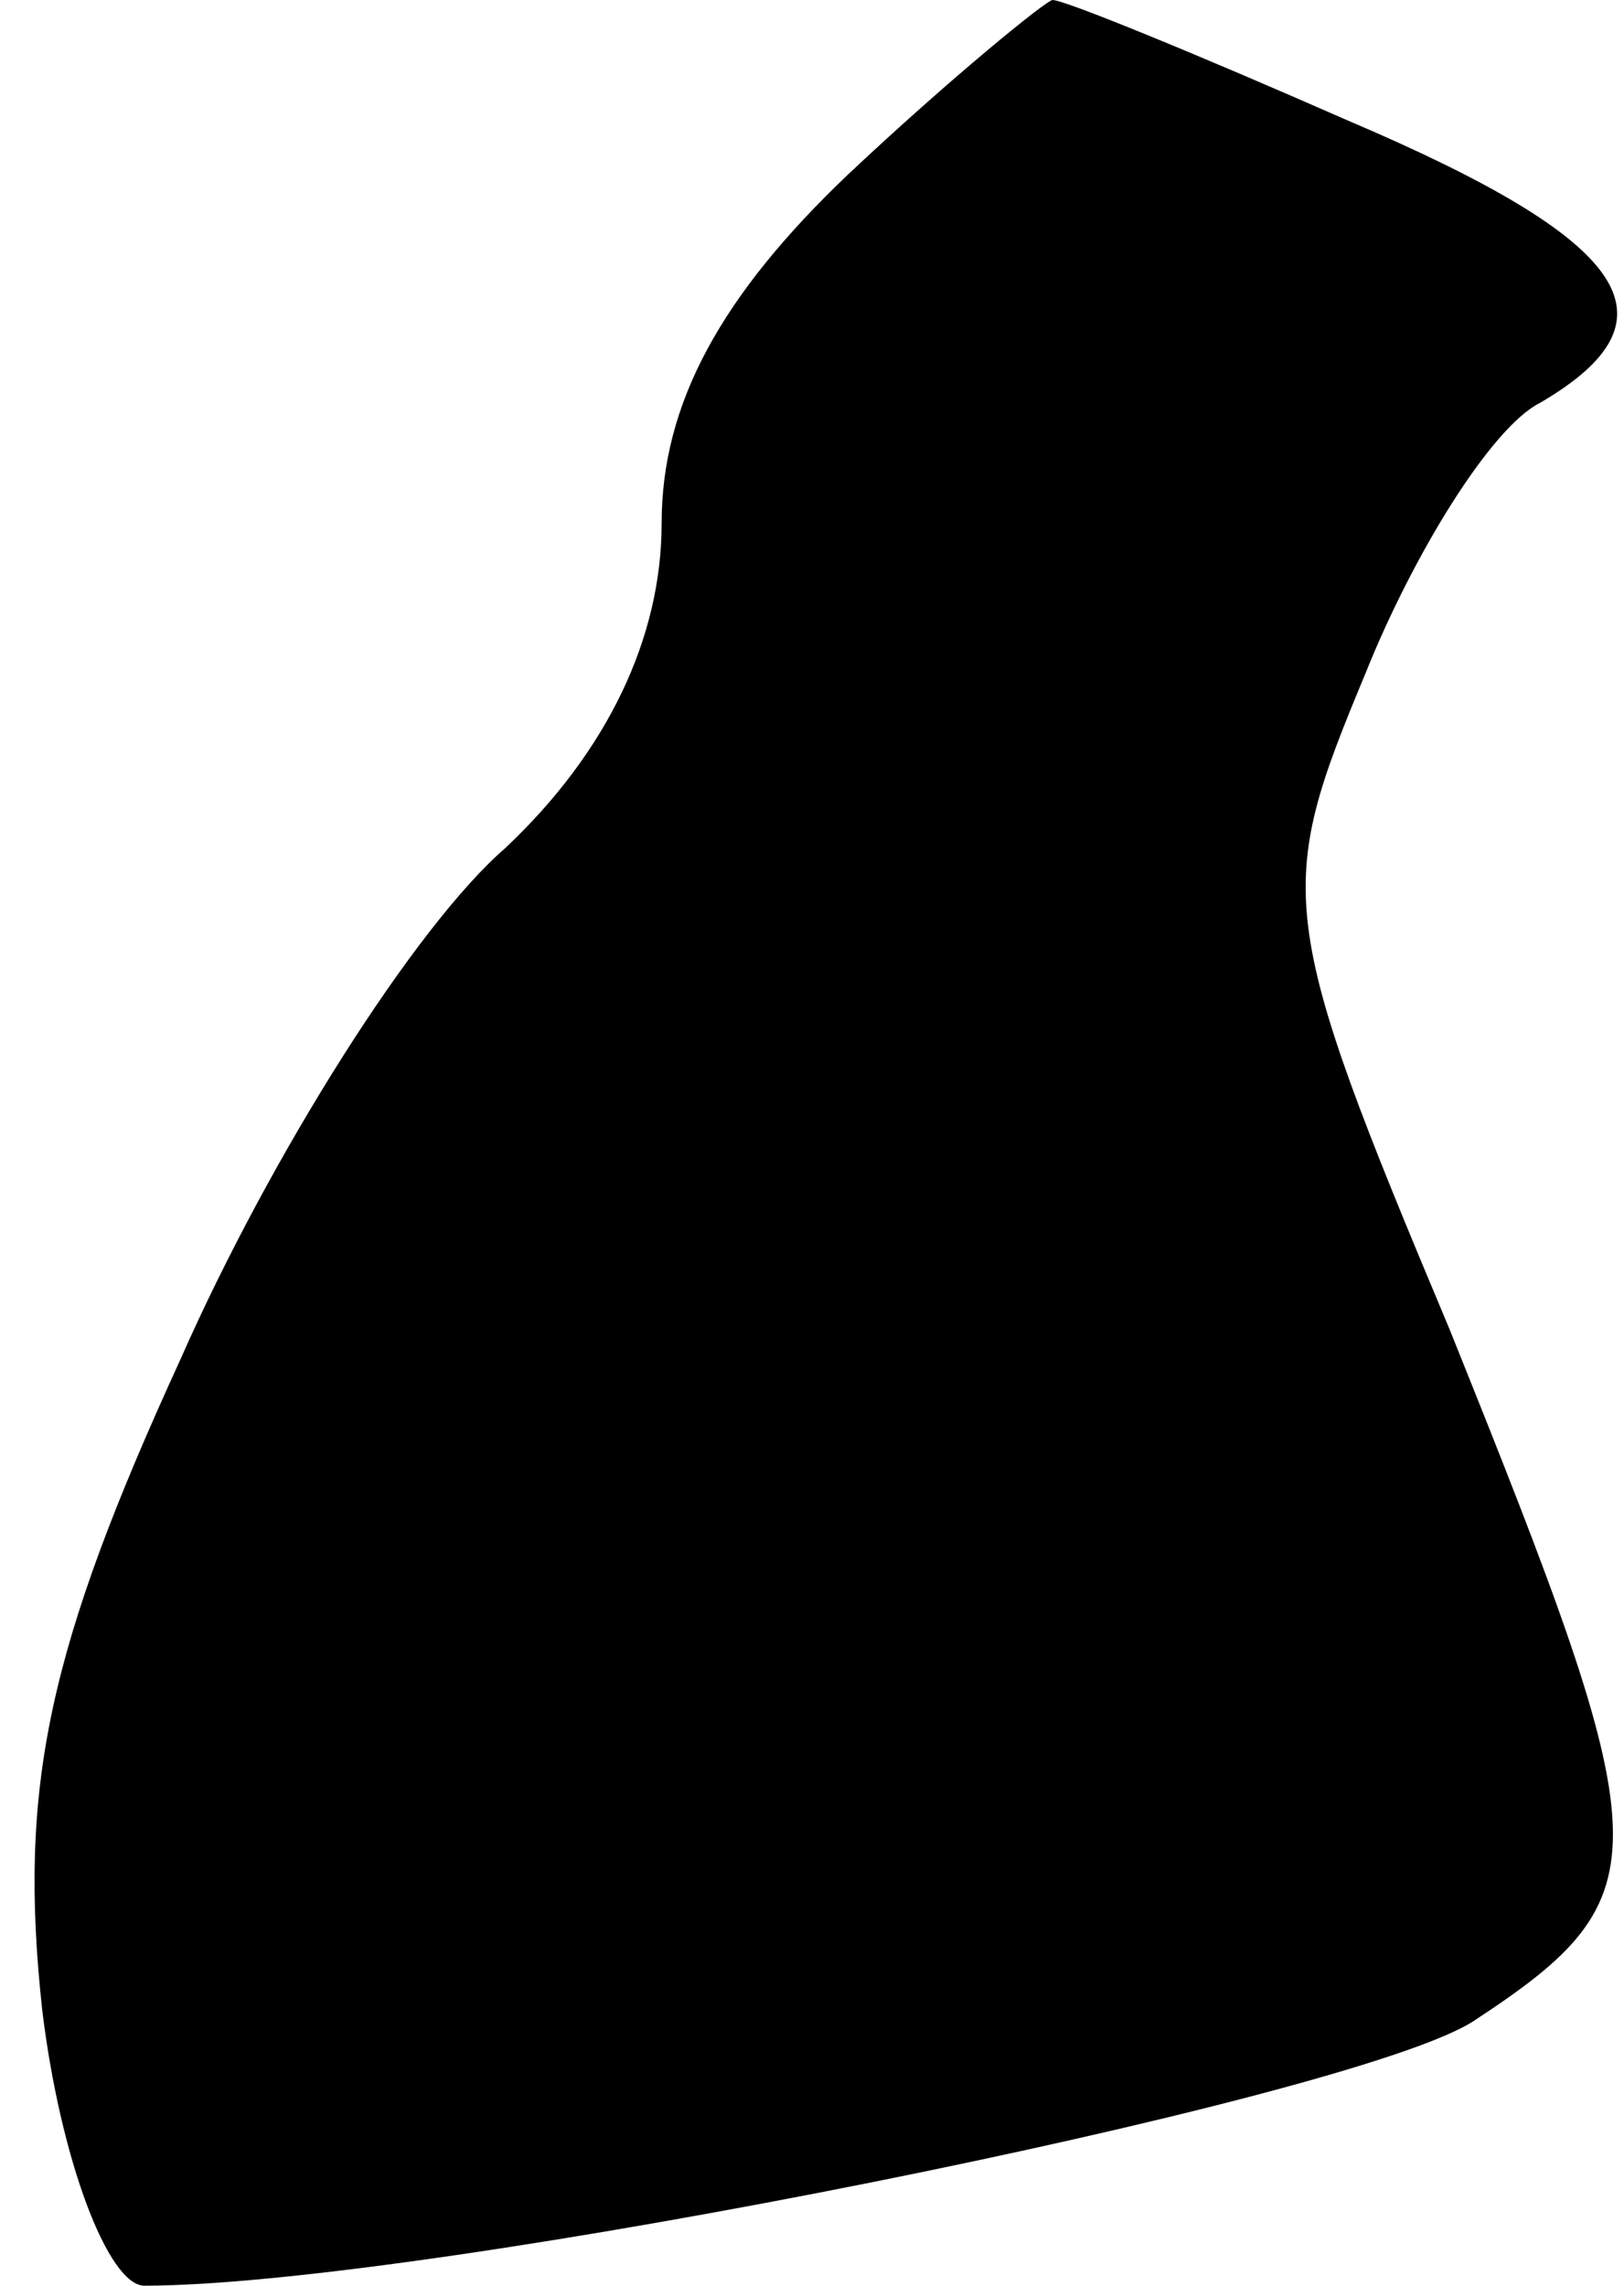 <?xml version="1.0" standalone="no"?>
<!DOCTYPE svg PUBLIC "-//W3C//DTD SVG 20010904//EN"
 "http://www.w3.org/TR/2001/REC-SVG-20010904/DTD/svg10.dtd">
<svg version="1.0" xmlns="http://www.w3.org/2000/svg"
 width="27pt" height="38pt" viewBox="0 0 27 38"
 preserveAspectRatio="xMidYMid meet">
<g transform="translate(0,38) scale(0.1,-0.1)"
fill="#000000" stroke="none">
<path fill="#000000" stroke="none" d="M141 351 c-21 -20 -31 -38 -31 -58 0
-19 -9 -38 -26 -54 -15 -13 -39 -51 -54 -85 -22 -48 -27 -71 -23 -108 3 -25
11 -46 17 -46 47 0 201 31 221 44 32 21 31 28 -4 115 -29 69 -29 73 -14 109 8
20 21 41 29 45 24 14 15 27 -32 47 -25 11 -47 20 -49 20 -1 0 -17 -13 -34 -29z"/>
</g>
</svg>
